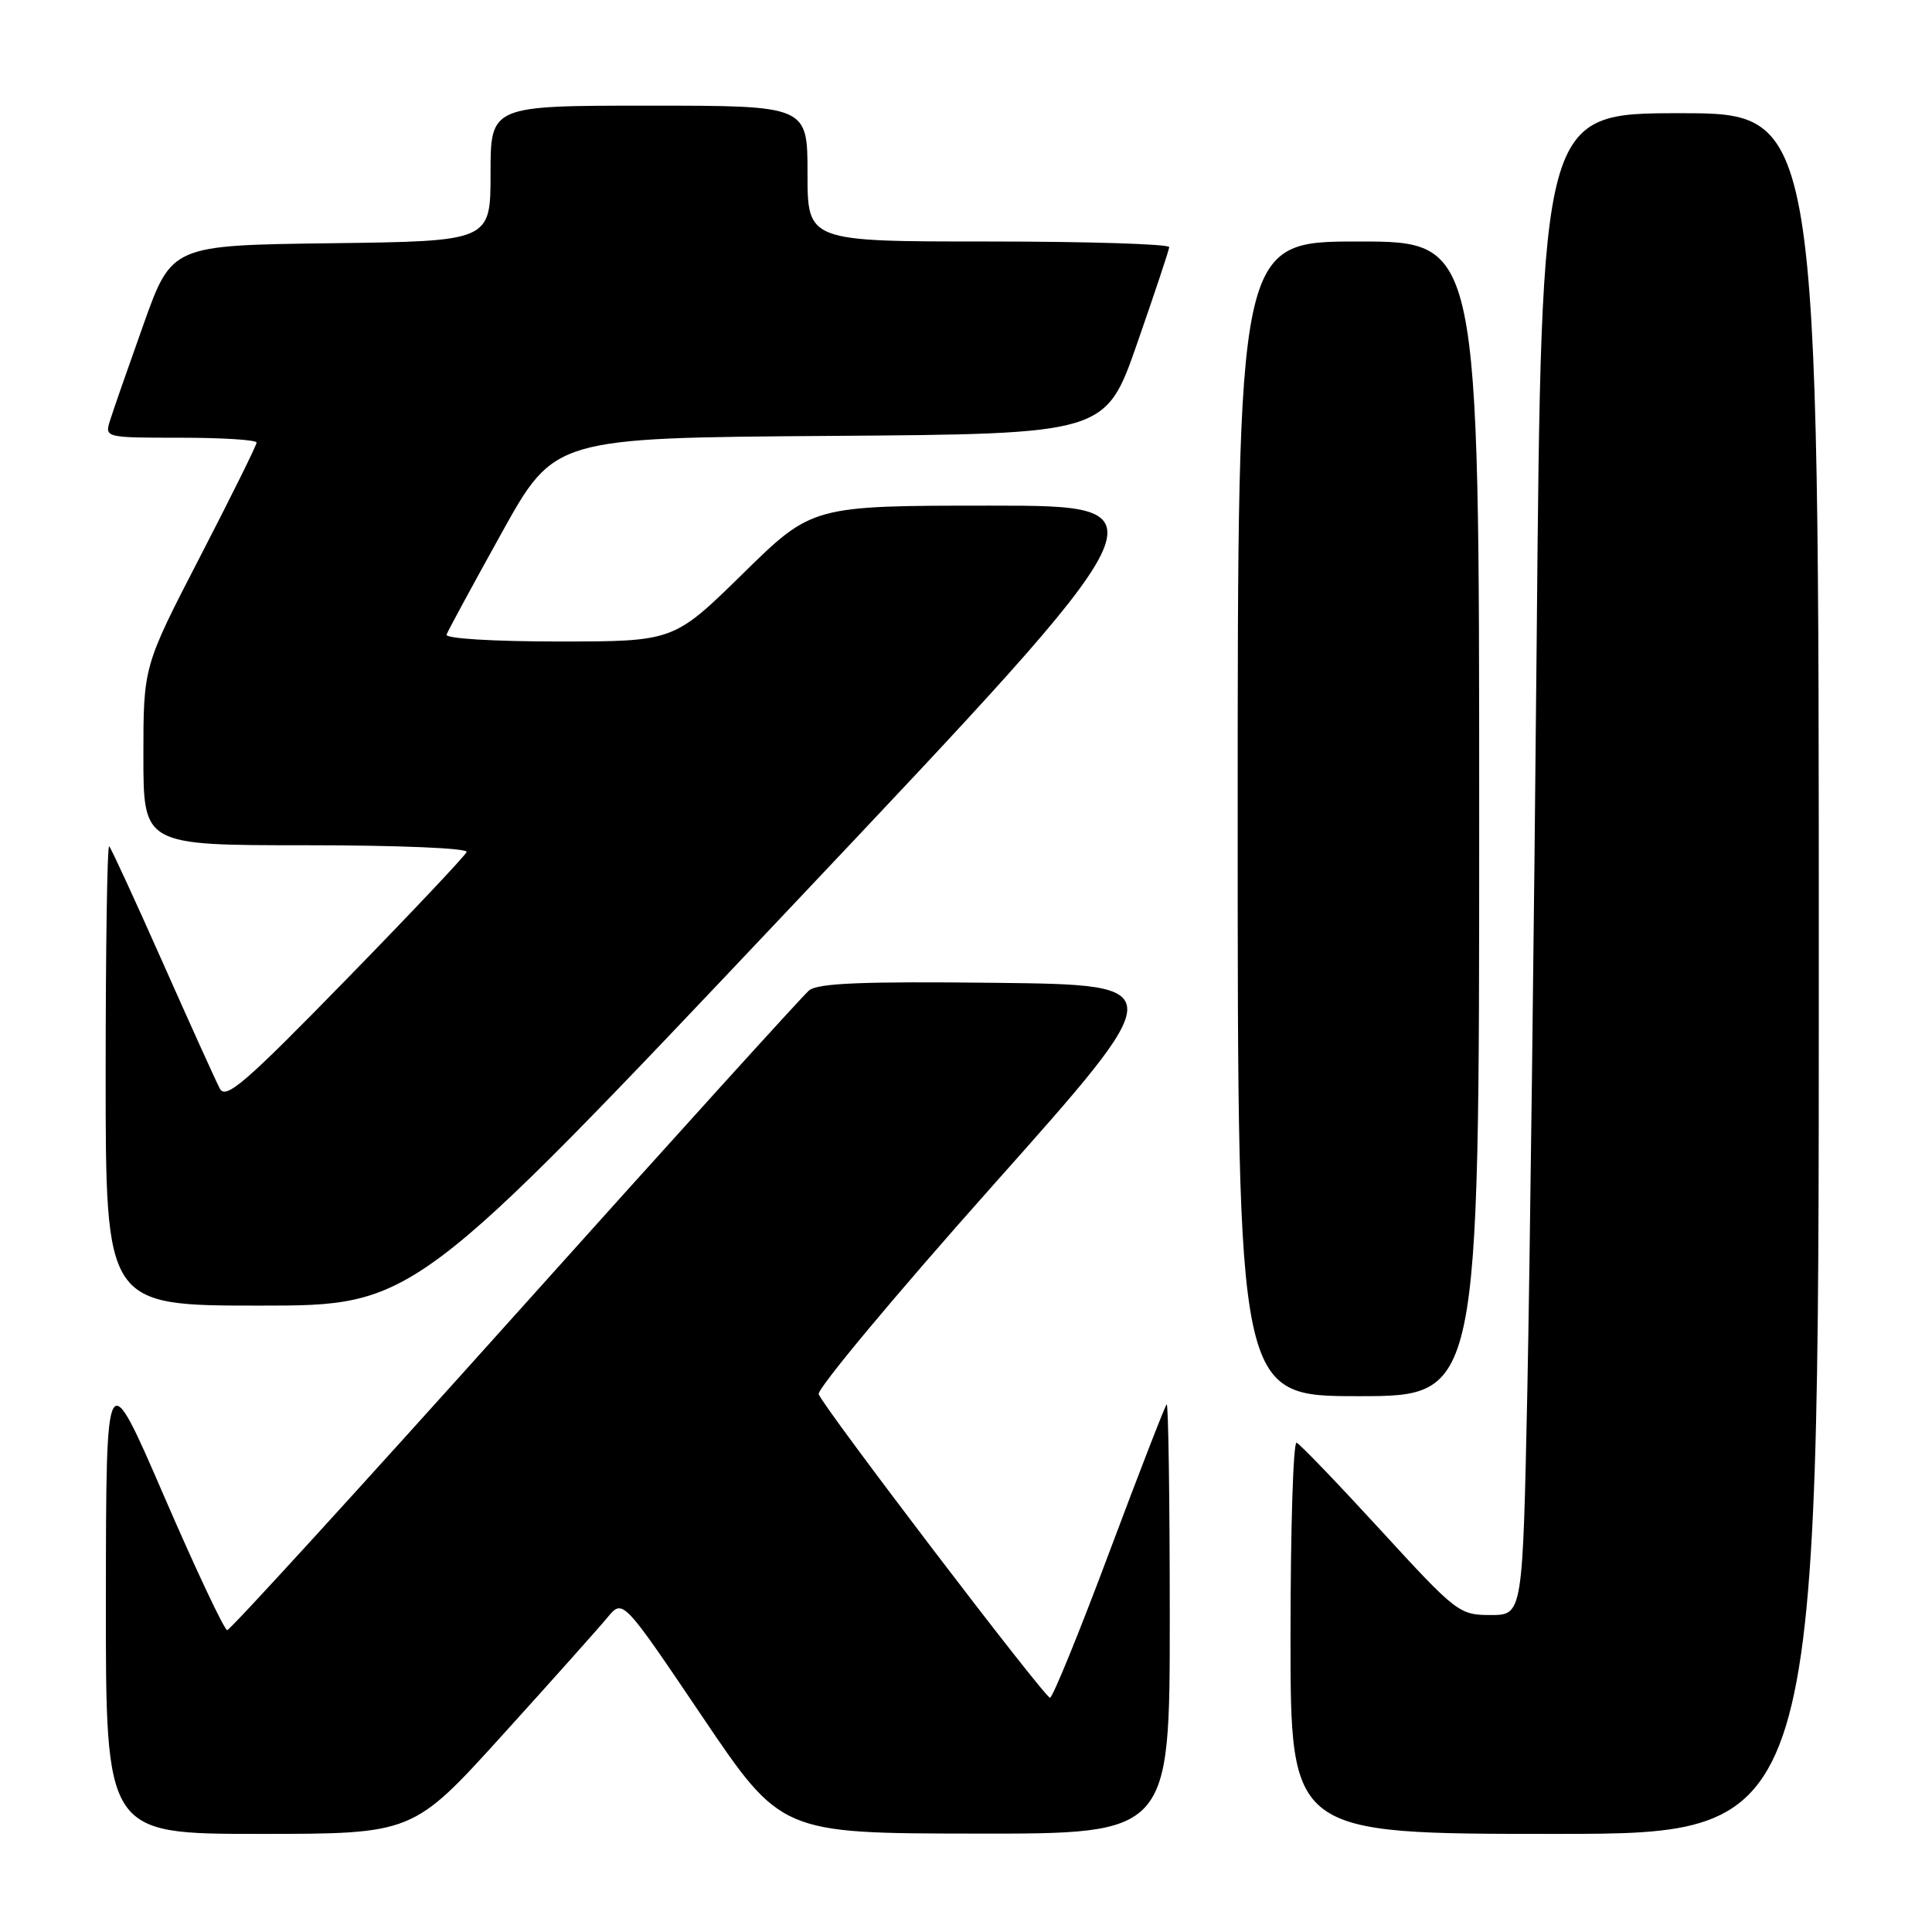 <?xml version="1.0" encoding="UTF-8" standalone="no"?>
<!DOCTYPE svg PUBLIC "-//W3C//DTD SVG 1.1//EN" "http://www.w3.org/Graphics/SVG/1.1/DTD/svg11.dtd" >
<svg xmlns="http://www.w3.org/2000/svg" xmlns:xlink="http://www.w3.org/1999/xlink" version="1.1" viewBox="0 0 256 256">
 <g >
 <path fill="currentColor"
d=" M 66.61 229.87 C 73.15 222.65 79.41 215.64 80.51 214.30 C 82.53 211.86 82.53 211.86 93.01 227.39 C 103.50 242.93 103.50 242.93 129.25 242.96 C 155.00 243.00 155.00 243.00 155.00 214.33 C 155.00 198.57 154.81 185.85 154.59 186.08 C 154.36 186.31 150.93 195.16 146.96 205.75 C 143.00 216.34 139.47 224.98 139.13 224.96 C 138.38 224.91 109.12 186.51 108.48 184.74 C 108.24 184.06 118.65 171.57 131.63 157.00 C 155.22 130.50 155.22 130.50 131.98 130.23 C 114.36 130.03 108.38 130.27 107.21 131.23 C 106.37 131.93 88.83 151.29 68.24 174.25 C 47.64 197.21 30.49 216.00 30.11 216.00 C 29.73 216.00 25.96 208.01 21.74 198.25 C 14.06 180.50 14.06 180.50 14.03 211.75 C 14.00 243.00 14.00 243.00 34.36 243.00 C 54.72 243.00 54.72 243.00 66.61 229.87 Z  M 241.00 129.00 C 241.00 15.00 241.00 15.00 222.62 15.00 C 204.25 15.00 204.25 15.00 203.62 84.75 C 203.27 123.11 202.71 167.89 202.38 184.25 C 201.76 214.00 201.76 214.00 197.51 214.00 C 193.37 214.00 192.98 213.70 182.94 202.75 C 177.26 196.56 172.26 191.35 171.81 191.17 C 171.36 190.98 171.00 202.57 171.00 216.92 C 171.00 243.00 171.00 243.00 206.00 243.00 C 241.00 243.00 241.00 243.00 241.00 129.00 Z  M 196.00 108.50 C 196.00 32.00 196.00 32.00 180.00 32.00 C 164.00 32.00 164.00 32.00 164.00 108.50 C 164.00 185.00 164.00 185.00 180.00 185.00 C 196.00 185.00 196.00 185.00 196.00 108.50 Z  M 104.98 120.00 C 155.06 67.00 155.06 67.00 131.34 67.00 C 107.62 67.00 107.62 67.00 98.45 76.00 C 89.27 85.00 89.27 85.00 74.05 85.00 C 65.31 85.00 58.98 84.61 59.17 84.09 C 59.35 83.59 62.64 77.52 66.48 70.60 C 73.47 58.02 73.47 58.02 109.98 57.76 C 146.50 57.50 146.50 57.50 150.68 45.50 C 152.98 38.90 154.89 33.16 154.93 32.75 C 154.97 32.34 144.20 32.00 131.00 32.00 C 107.00 32.00 107.00 32.00 107.00 23.00 C 107.00 14.00 107.00 14.00 86.00 14.00 C 65.00 14.00 65.00 14.00 65.00 22.98 C 65.00 31.96 65.00 31.96 43.88 32.23 C 22.75 32.50 22.75 32.50 19.01 43.00 C 16.95 48.78 14.95 54.51 14.57 55.75 C 13.87 57.98 13.95 58.00 23.93 58.00 C 29.47 58.00 34.00 58.29 34.00 58.64 C 34.00 59.00 30.62 65.82 26.50 73.79 C 19.00 88.30 19.00 88.30 19.00 100.15 C 19.00 112.00 19.00 112.00 40.58 112.00 C 52.82 112.00 62.02 112.39 61.83 112.89 C 61.65 113.38 54.43 121.03 45.78 129.89 C 32.48 143.52 29.92 145.73 29.13 144.25 C 28.62 143.29 25.22 135.77 21.57 127.55 C 17.92 119.33 14.73 112.40 14.47 112.14 C 14.21 111.88 14.00 125.47 14.00 142.33 C 14.00 173.00 14.00 173.00 34.45 173.00 C 54.90 173.00 54.90 173.00 104.98 120.00 Z "/>
</g>
</svg>